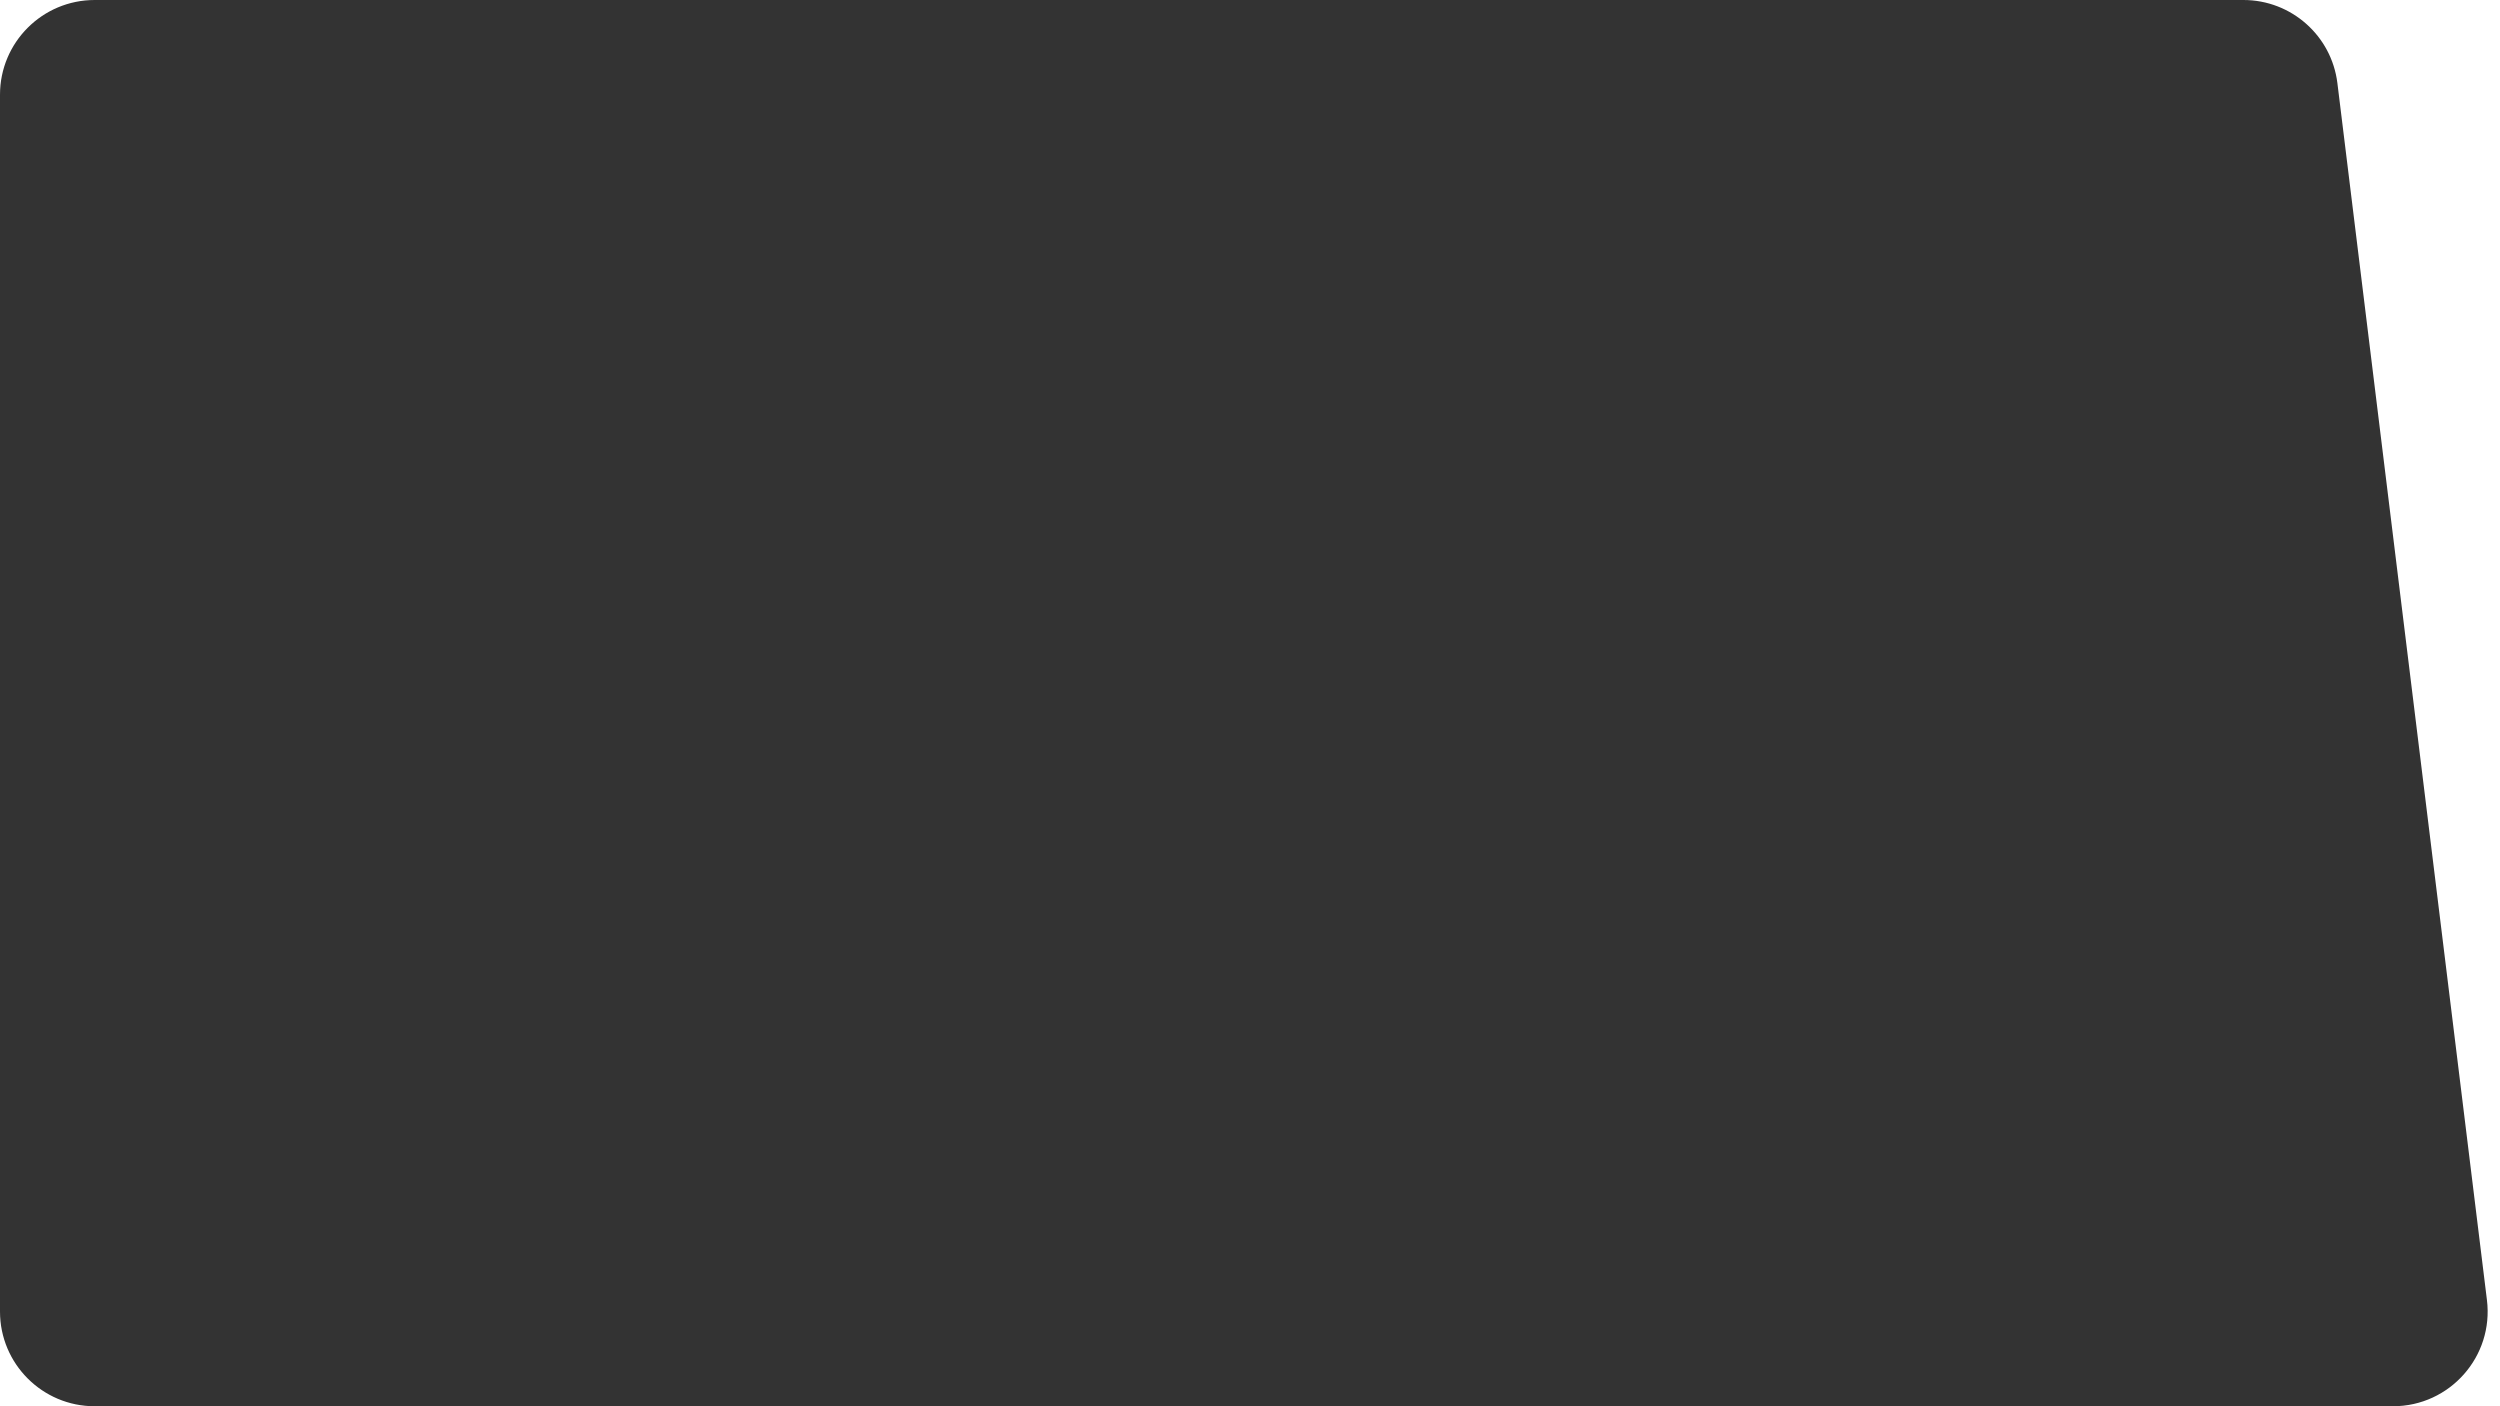 <svg width="1056" height="594" viewBox="0 0 1056 594" fill="none" xmlns="http://www.w3.org/2000/svg">
<rect x="0" y="0" width="1056" height="594" fill="#333333" stroke="none"/>
<path fill-rule="evenodd" clip-rule="evenodd" d="M40 0H0V40C0 17.909 17.909 0 40 0ZM947.615 0C967.819 0 984.852 15.067 987.316 35.121L1050.48 549.121C1053.42 572.968 1034.81 594 1010.78 594H1056V0H947.615ZM40 594C17.909 594 0 576.091 0 554V594H40Z" fill="white"/>
</svg>
